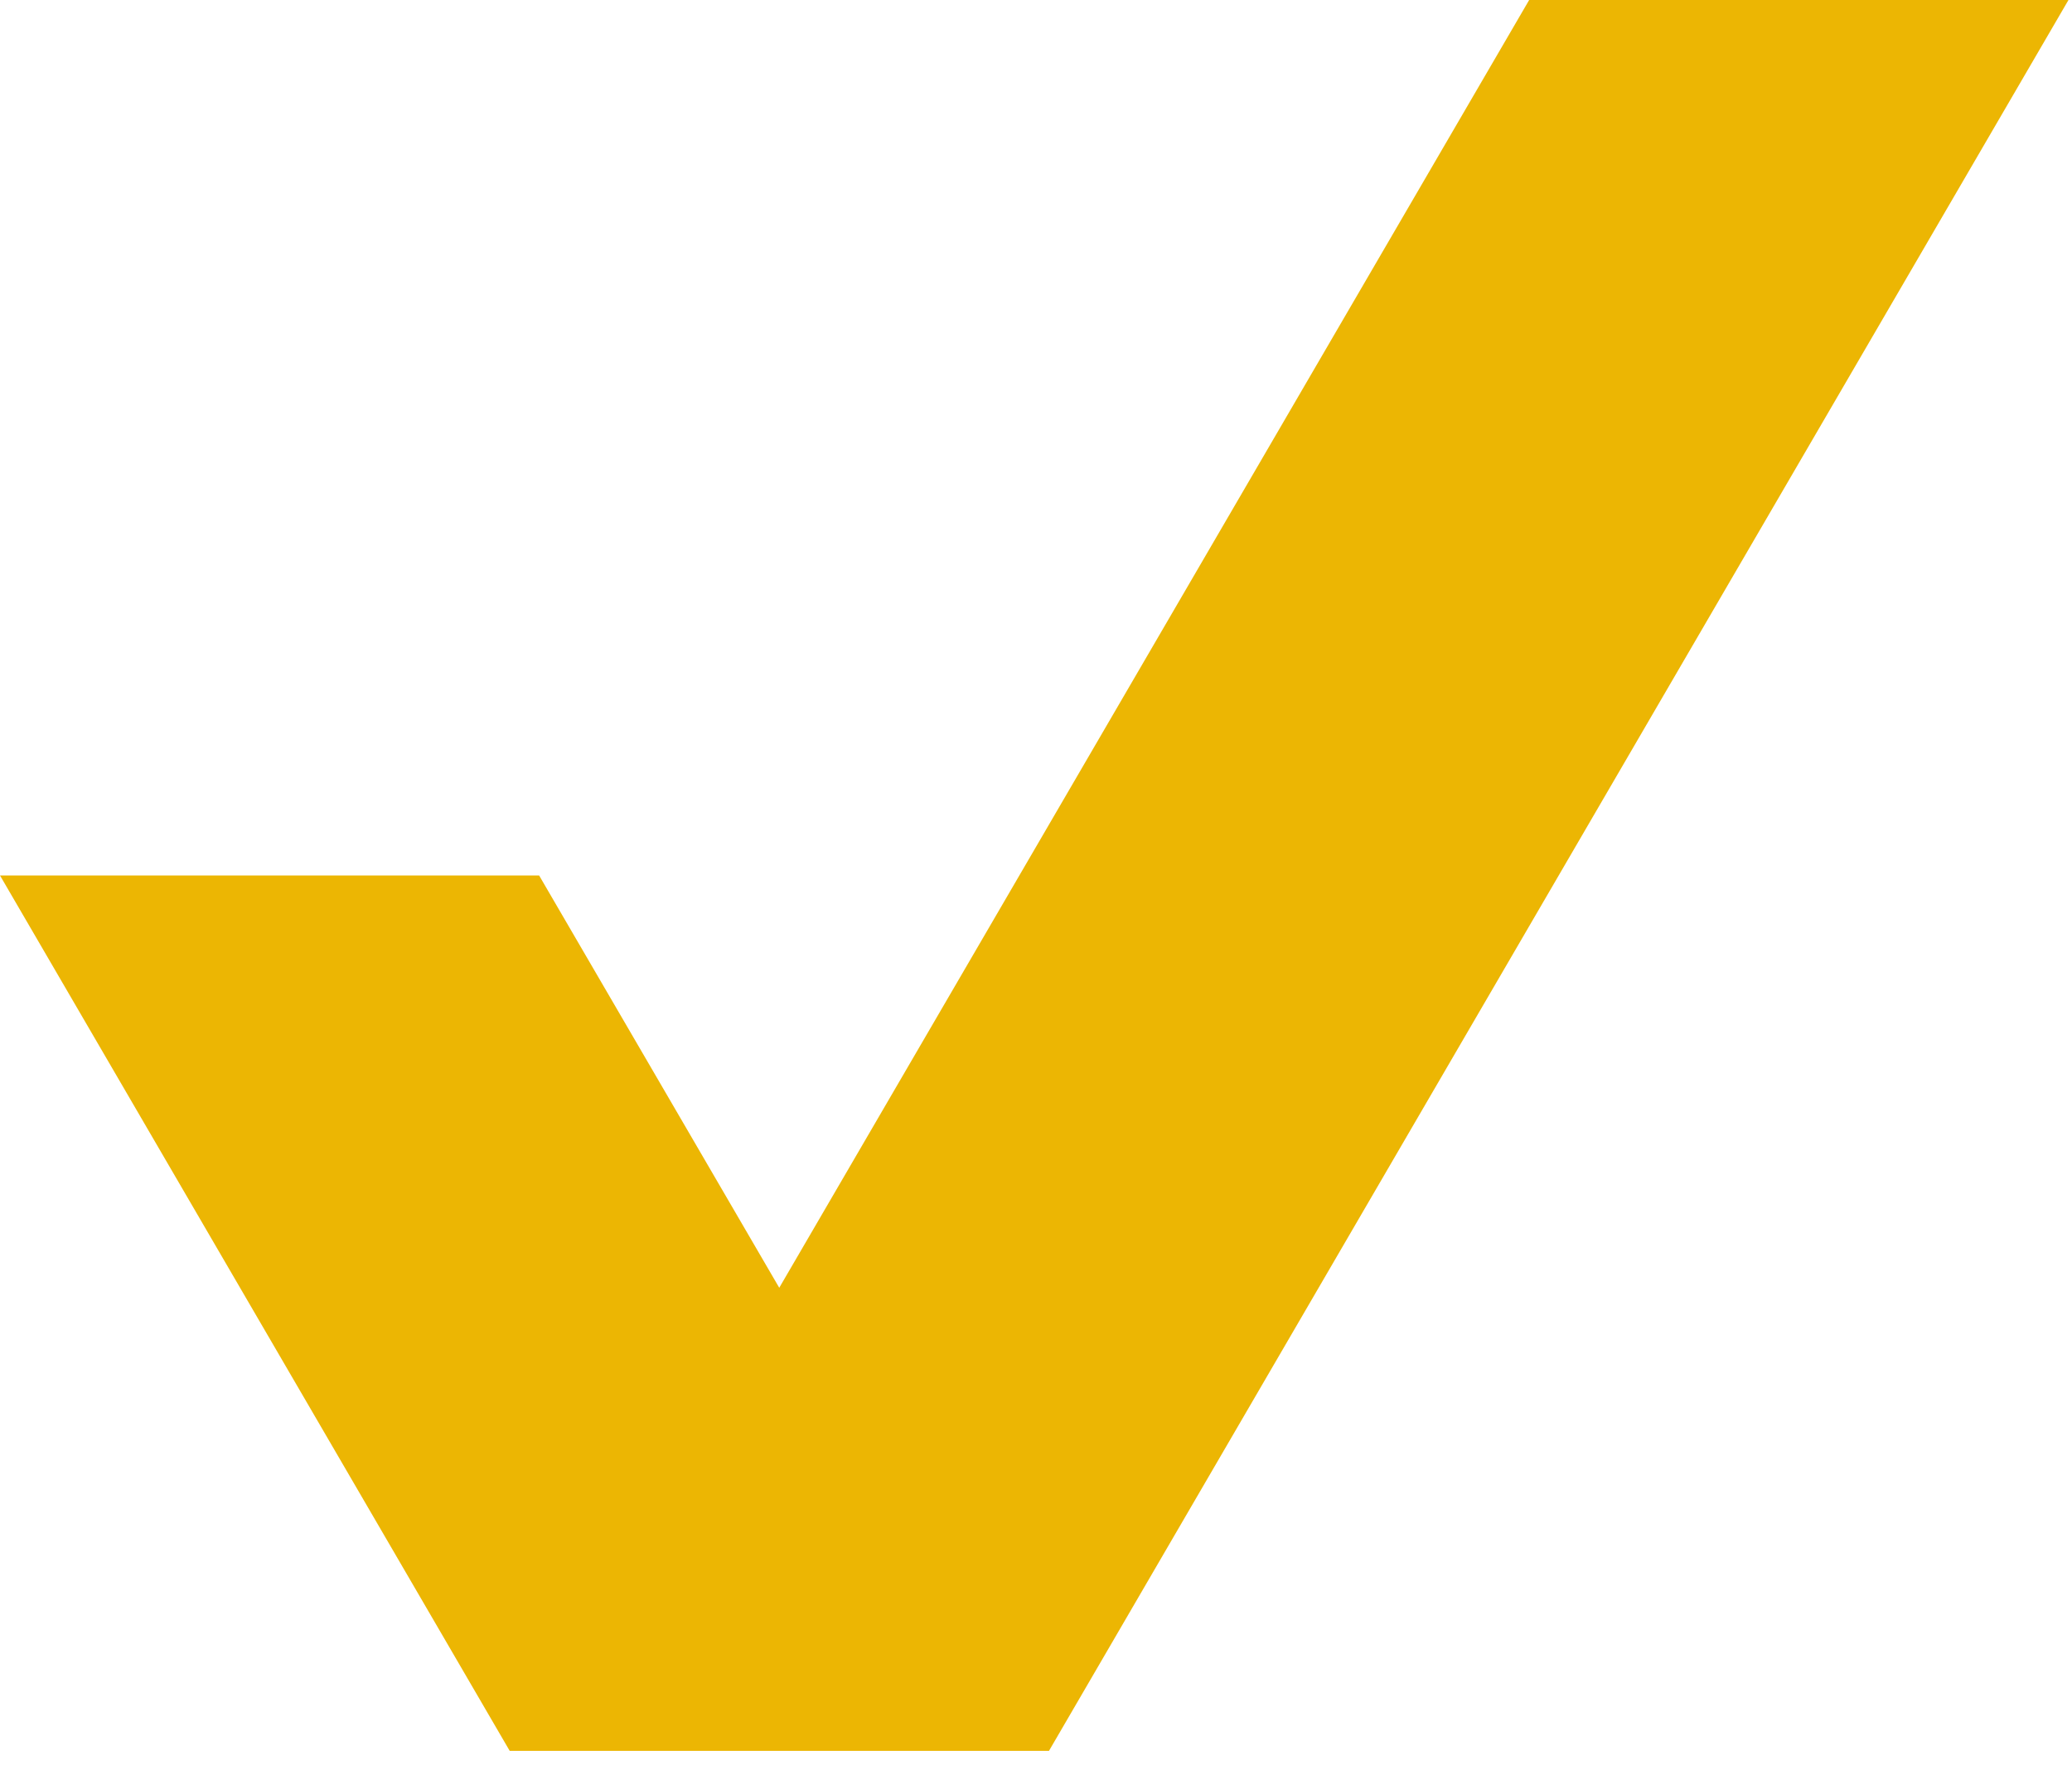 <svg width="81" height="69" viewBox="0 0 81 69" fill="none" xmlns="http://www.w3.org/2000/svg">
<path d="M59.779 0L30.463 50.352L21.076 34.231H0L19.925 68.458H41.008L80.862 0H59.779Z" fill="#ECB603"/>
</svg>
